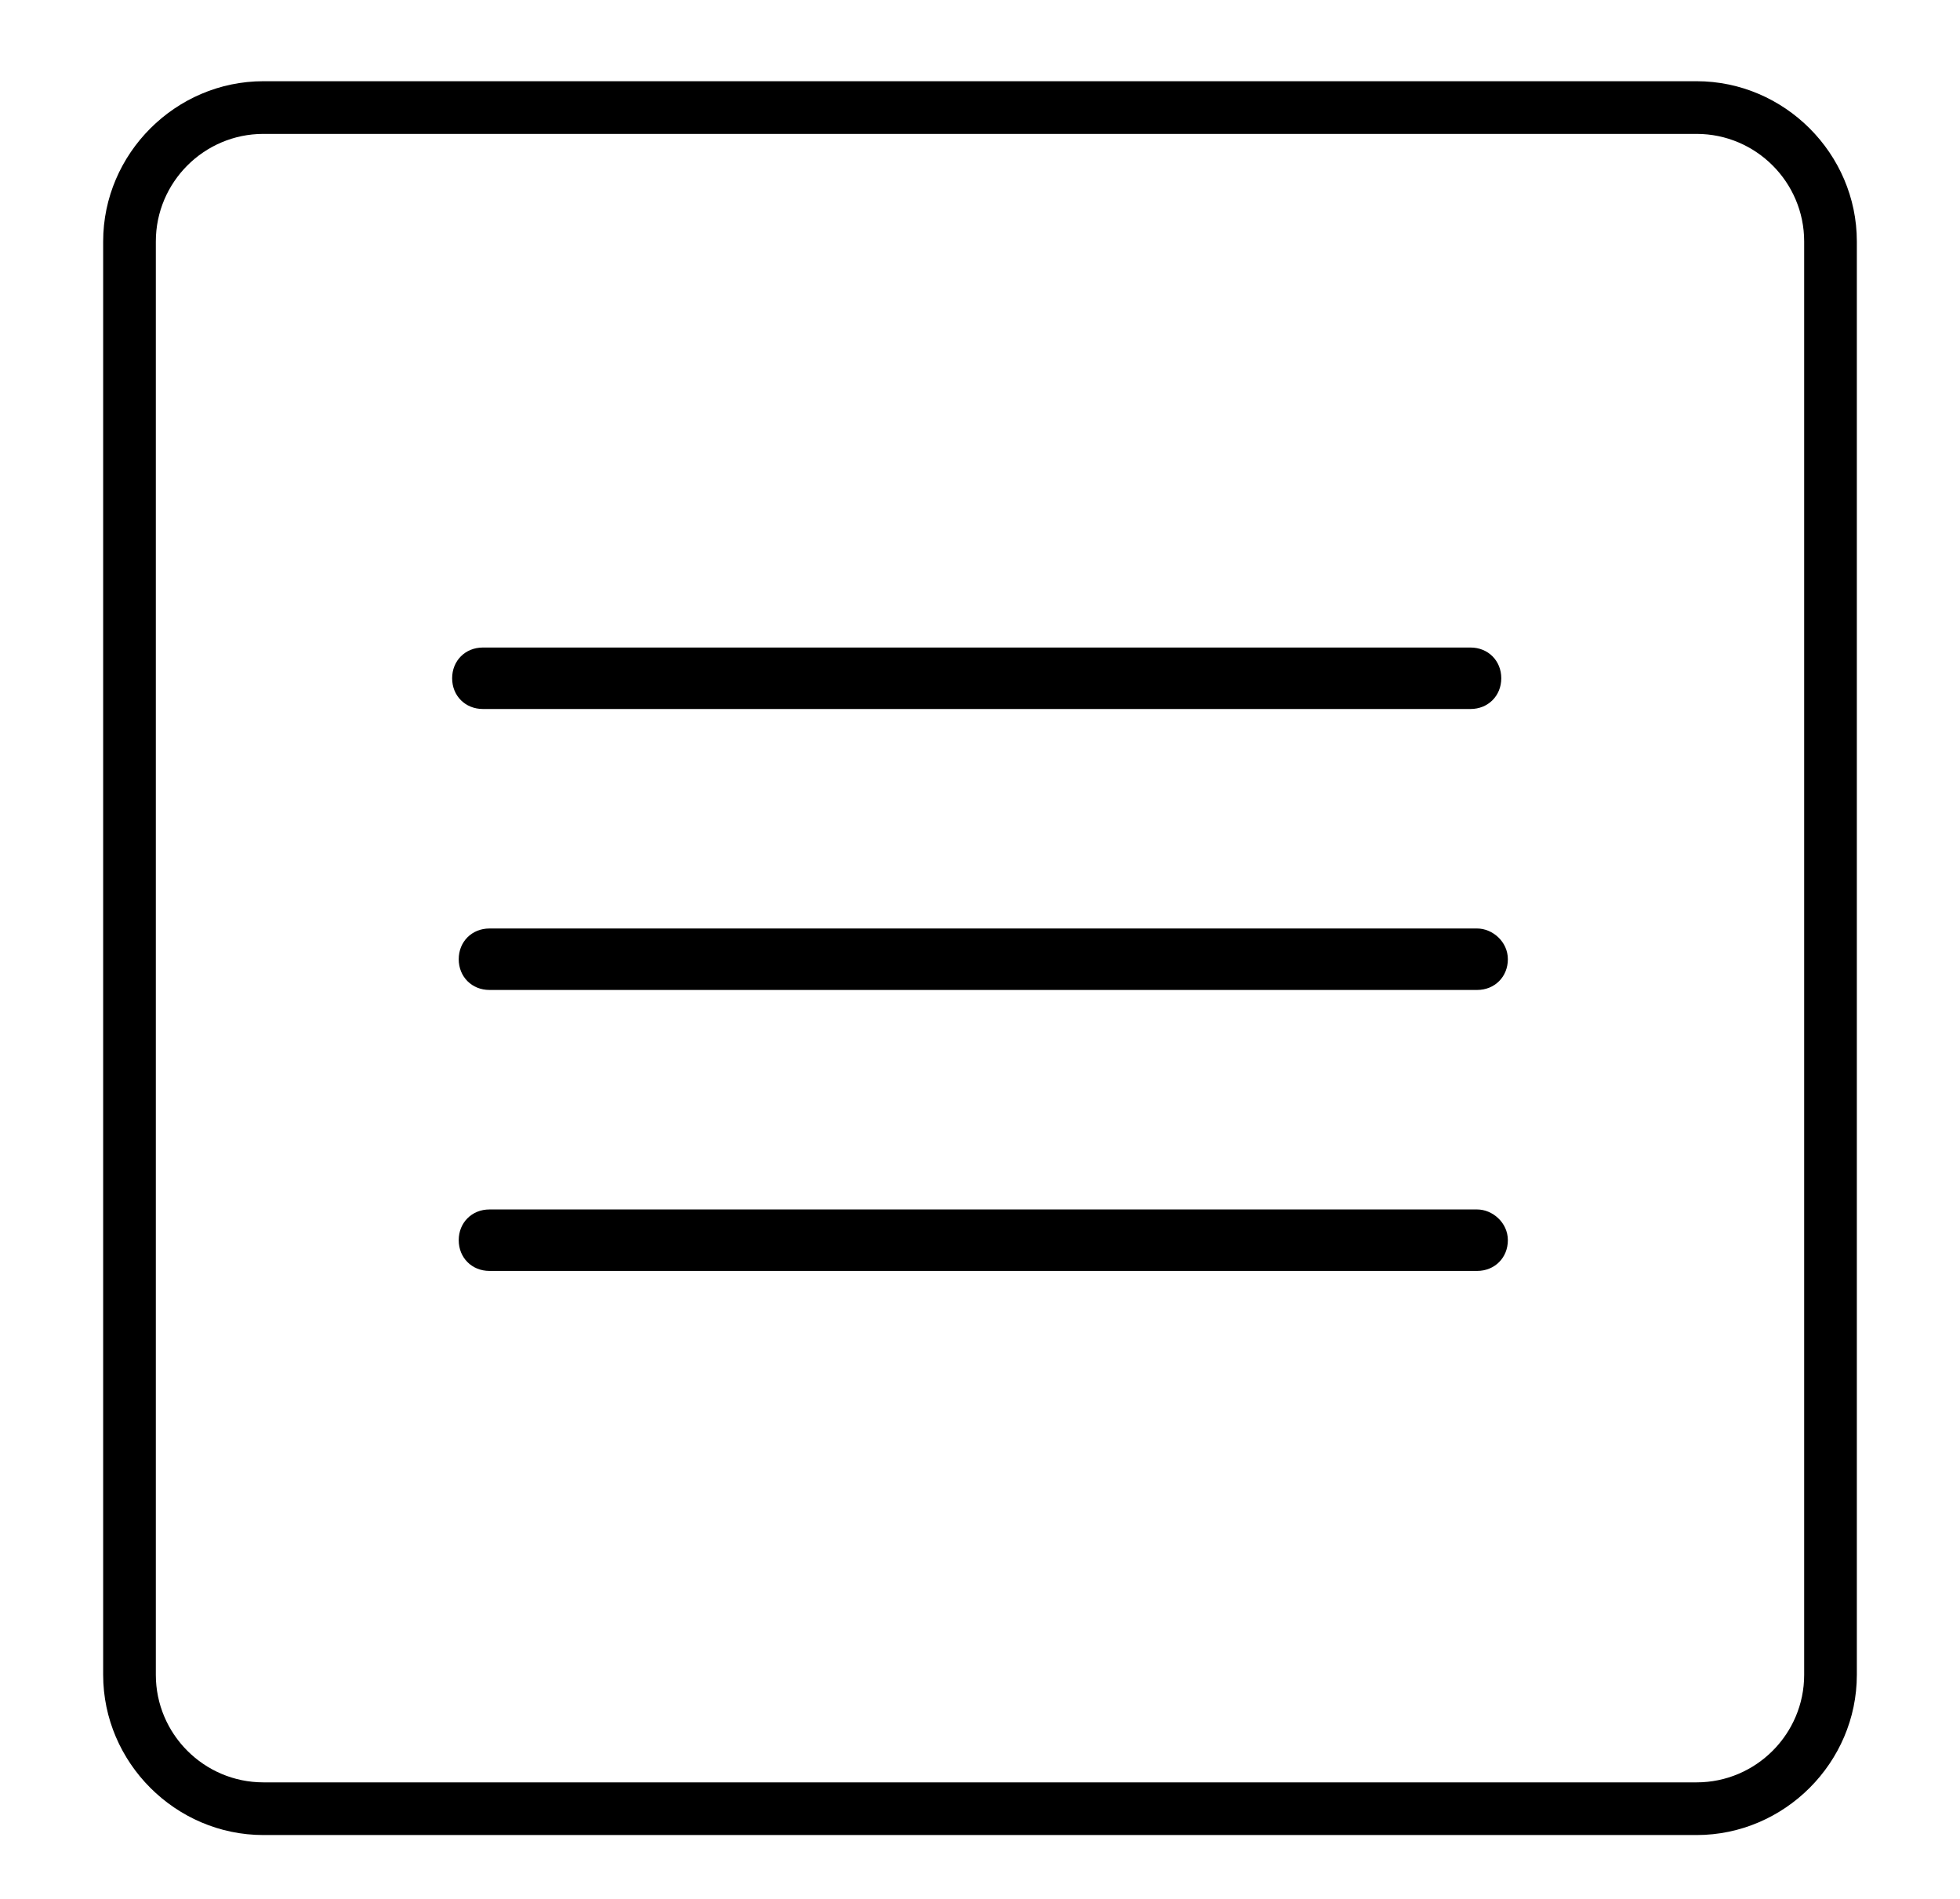 <?xml version="1.0" encoding="utf-8"?>
<!-- Generator: Adobe Illustrator 25.0.0, SVG Export Plug-In . SVG Version: 6.00 Build 0)  -->
<svg version="1.1" id="Layer_1" xmlns="http://www.w3.org/2000/svg" xmlns:xlink="http://www.w3.org/1999/xlink" x="0px" y="0px"
	 viewBox="0 0 89.3 86.5" style="enable-background:new 0 0 89.3 86.5;" xml:space="preserve">
<g>
	<path d="M77.3,6.1c2.7,0,4.9,2.2,4.9,4.9v65.3c0,2.7-2.2,4.9-4.9,4.9H12c-2.7,0-4.9-2.2-4.9-4.9V11c0-2.7,2.2-4.9,4.9-4.9H77.3
		 M77.3,3.7H12c-4,0-7.3,3.3-7.3,7.3v65.3c0,4,3.3,7.3,7.3,7.3h65.3c4,0,7.3-3.3,7.3-7.3V11C84.6,7,81.3,3.7,77.3,3.7L77.3,3.7z"/>
	<path d="M68.4,30.9c0,0.8-0.6,1.4-1.4,1.4H22c-0.8,0-1.4-0.6-1.4-1.4l0,0c0-0.8,0.6-1.4,1.4-1.4h45C67.8,29.5,68.4,30.1,68.4,30.9
		L68.4,30.9z"/>
	<path d="M68.7,43.7c0,0.8-0.6,1.4-1.4,1.4h-45c-0.8,0-1.4-0.6-1.4-1.4l0,0c0-0.8,0.6-1.4,1.4-1.4h45C68,42.3,68.7,42.9,68.7,43.7
		L68.7,43.7z"/>
	<path d="M68.7,56.5c0,0.8-0.6,1.4-1.4,1.4h-45c-0.8,0-1.4-0.6-1.4-1.4l0,0c0-0.8,0.6-1.4,1.4-1.4h45C68,55.1,68.7,55.7,68.7,56.5
		L68.7,56.5z"/>
</g>
</svg>
